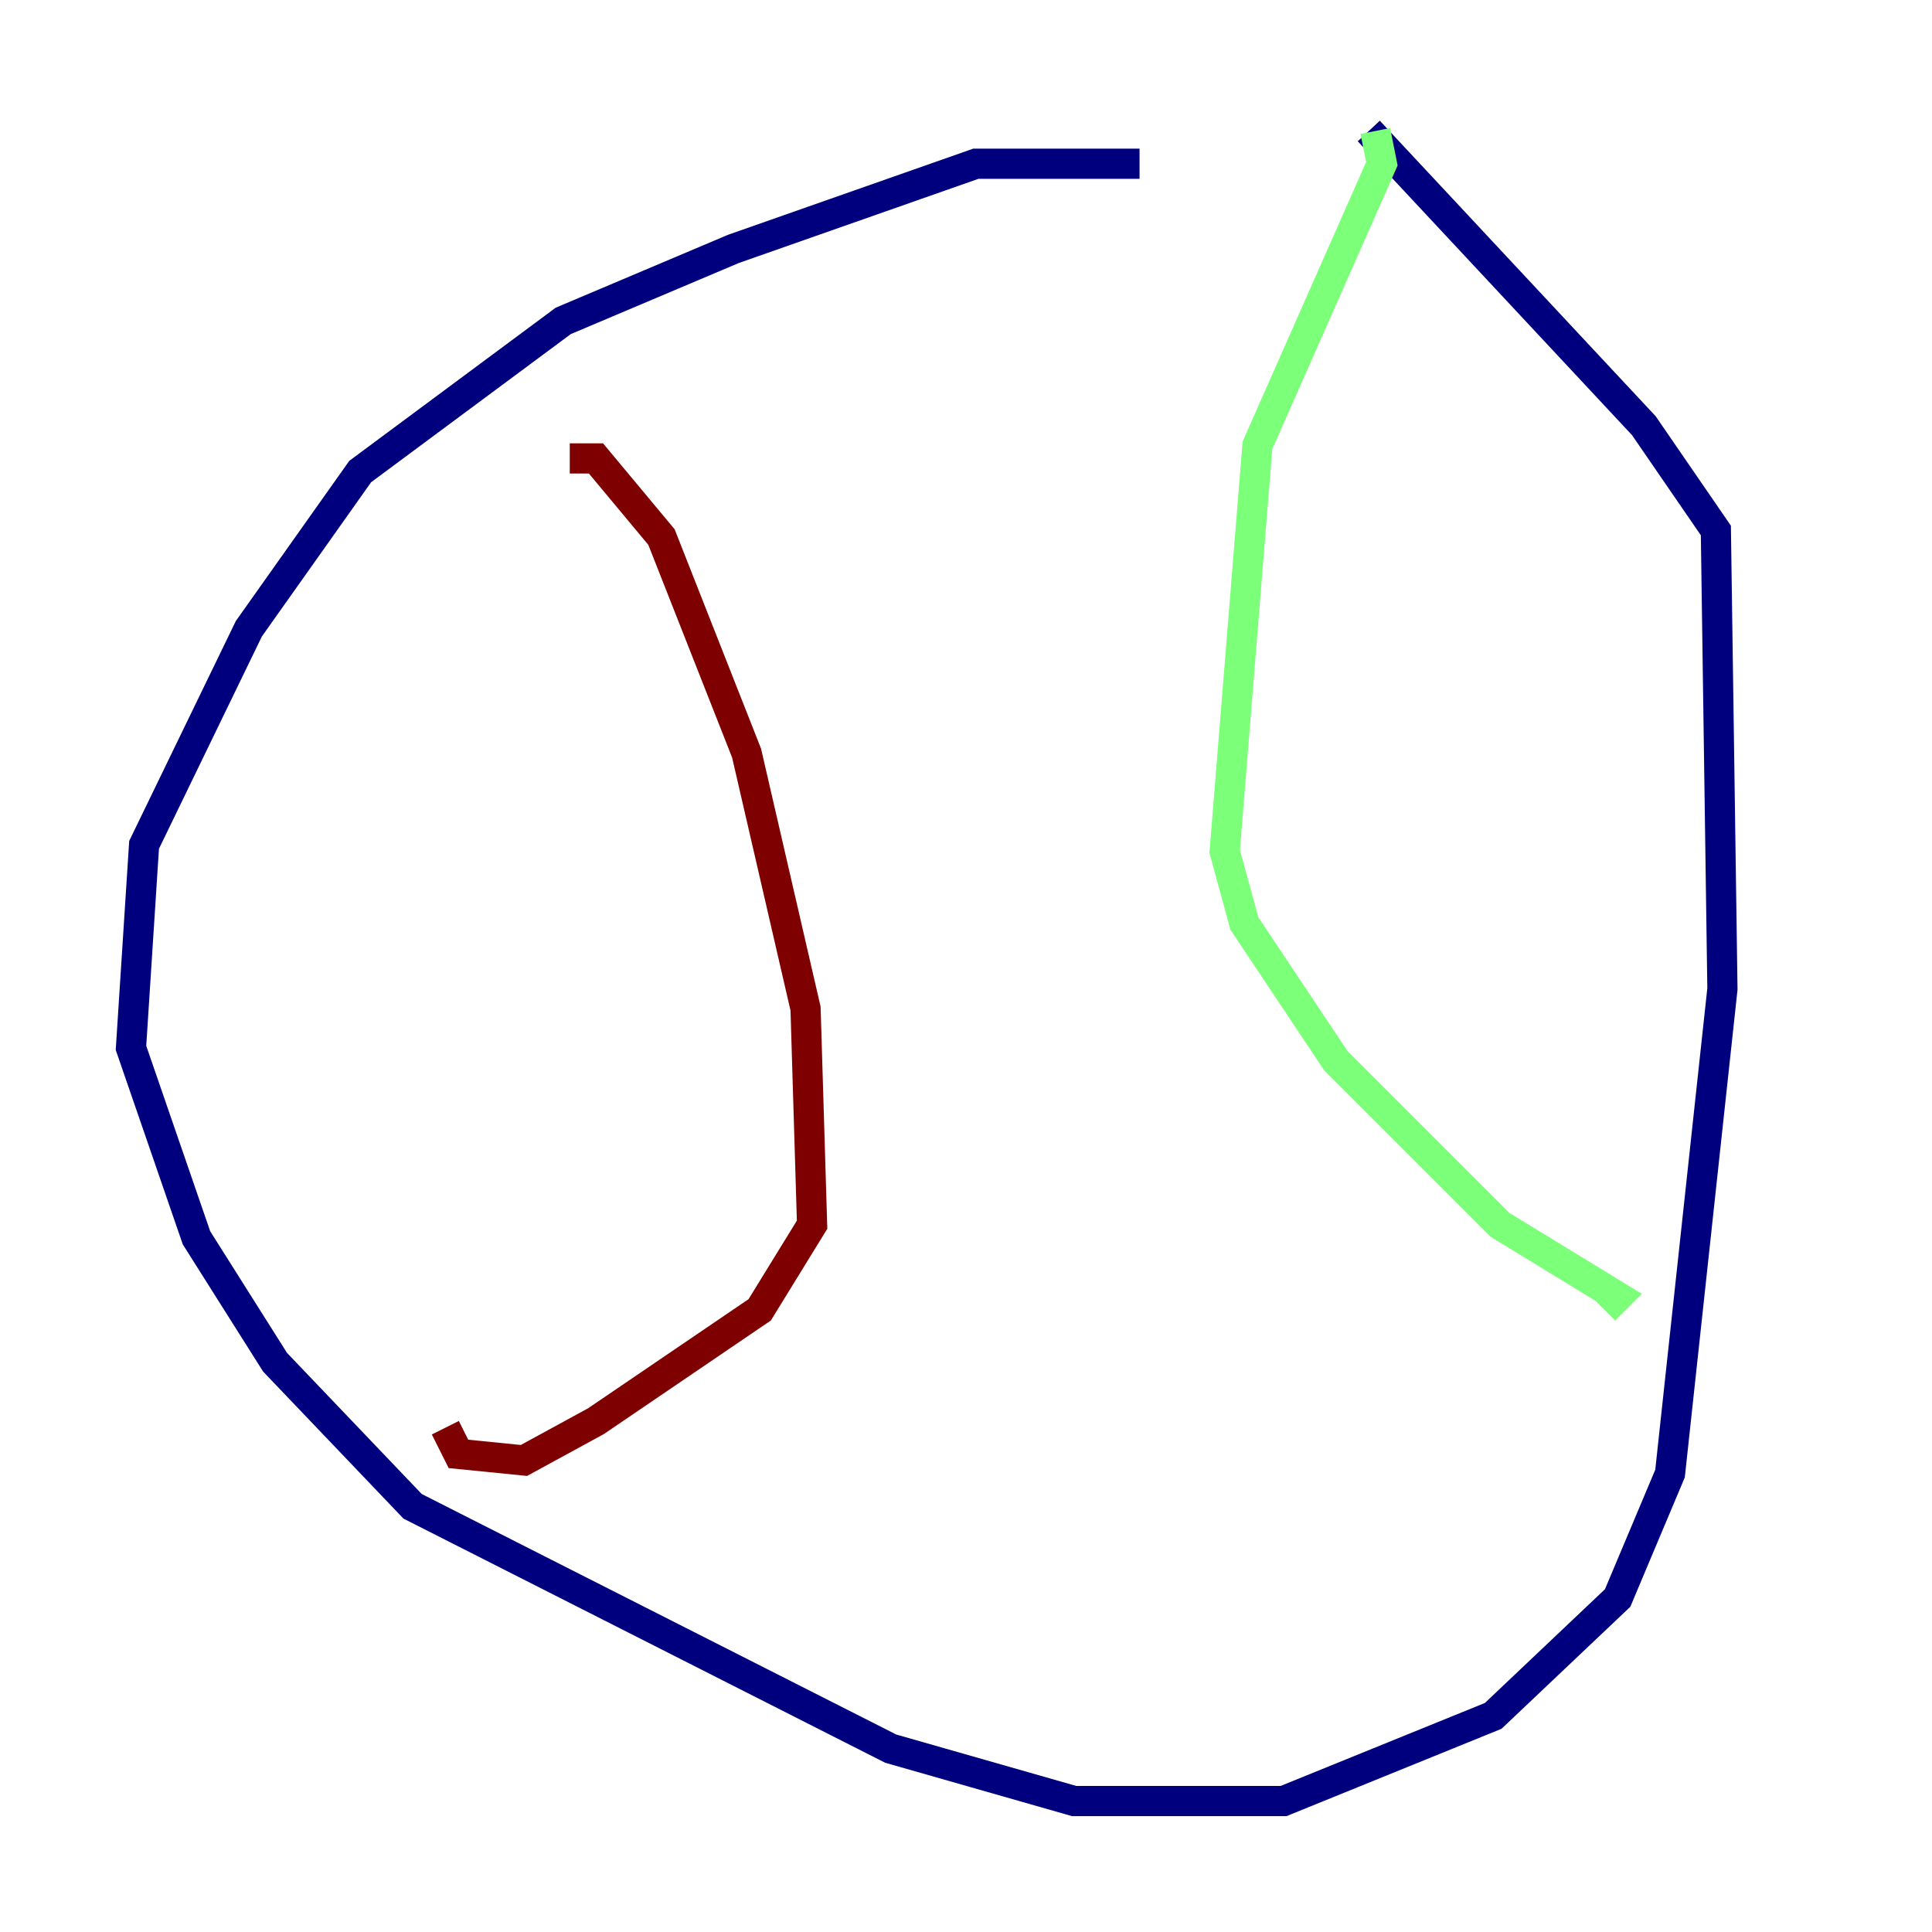 <?xml version="1.0" encoding="utf-8" ?>
<svg baseProfile="tiny" height="128" version="1.2" viewBox="0,0,128,128" width="128" xmlns="http://www.w3.org/2000/svg" xmlns:ev="http://www.w3.org/2001/xml-events" xmlns:xlink="http://www.w3.org/1999/xlink"><defs /><polyline fill="none" points="75.498,10.848 64.651,10.848 48.597,16.488 37.315,21.261 23.864,31.241 16.488,41.654 9.546,55.973 8.678,69.424 13.017,82.007 18.224,90.251 27.336,99.797 59.01,115.851 71.159,119.322 85.044,119.322 98.929,113.681 107.173,105.871 110.644,97.627 114.115,65.519 113.681,35.146 108.909,28.203 90.685,8.678" stroke="#00007f" stroke-width="2" /><polyline fill="none" points="91.119,8.678 91.552,10.848 83.308,29.505 81.139,56.407 82.441,61.18 88.515,70.291 99.363,81.139 107.173,85.912 106.305,86.78" stroke="#7cff79" stroke-width="2" /><polyline fill="none" points="37.749,30.373 39.485,30.373 43.824,35.58 49.464,49.898 53.37,66.82 53.803,81.139 50.332,86.78 39.485,94.156 34.712,96.759 30.373,96.325 29.505,94.59" stroke="#7f0000" stroke-width="2" /></svg>